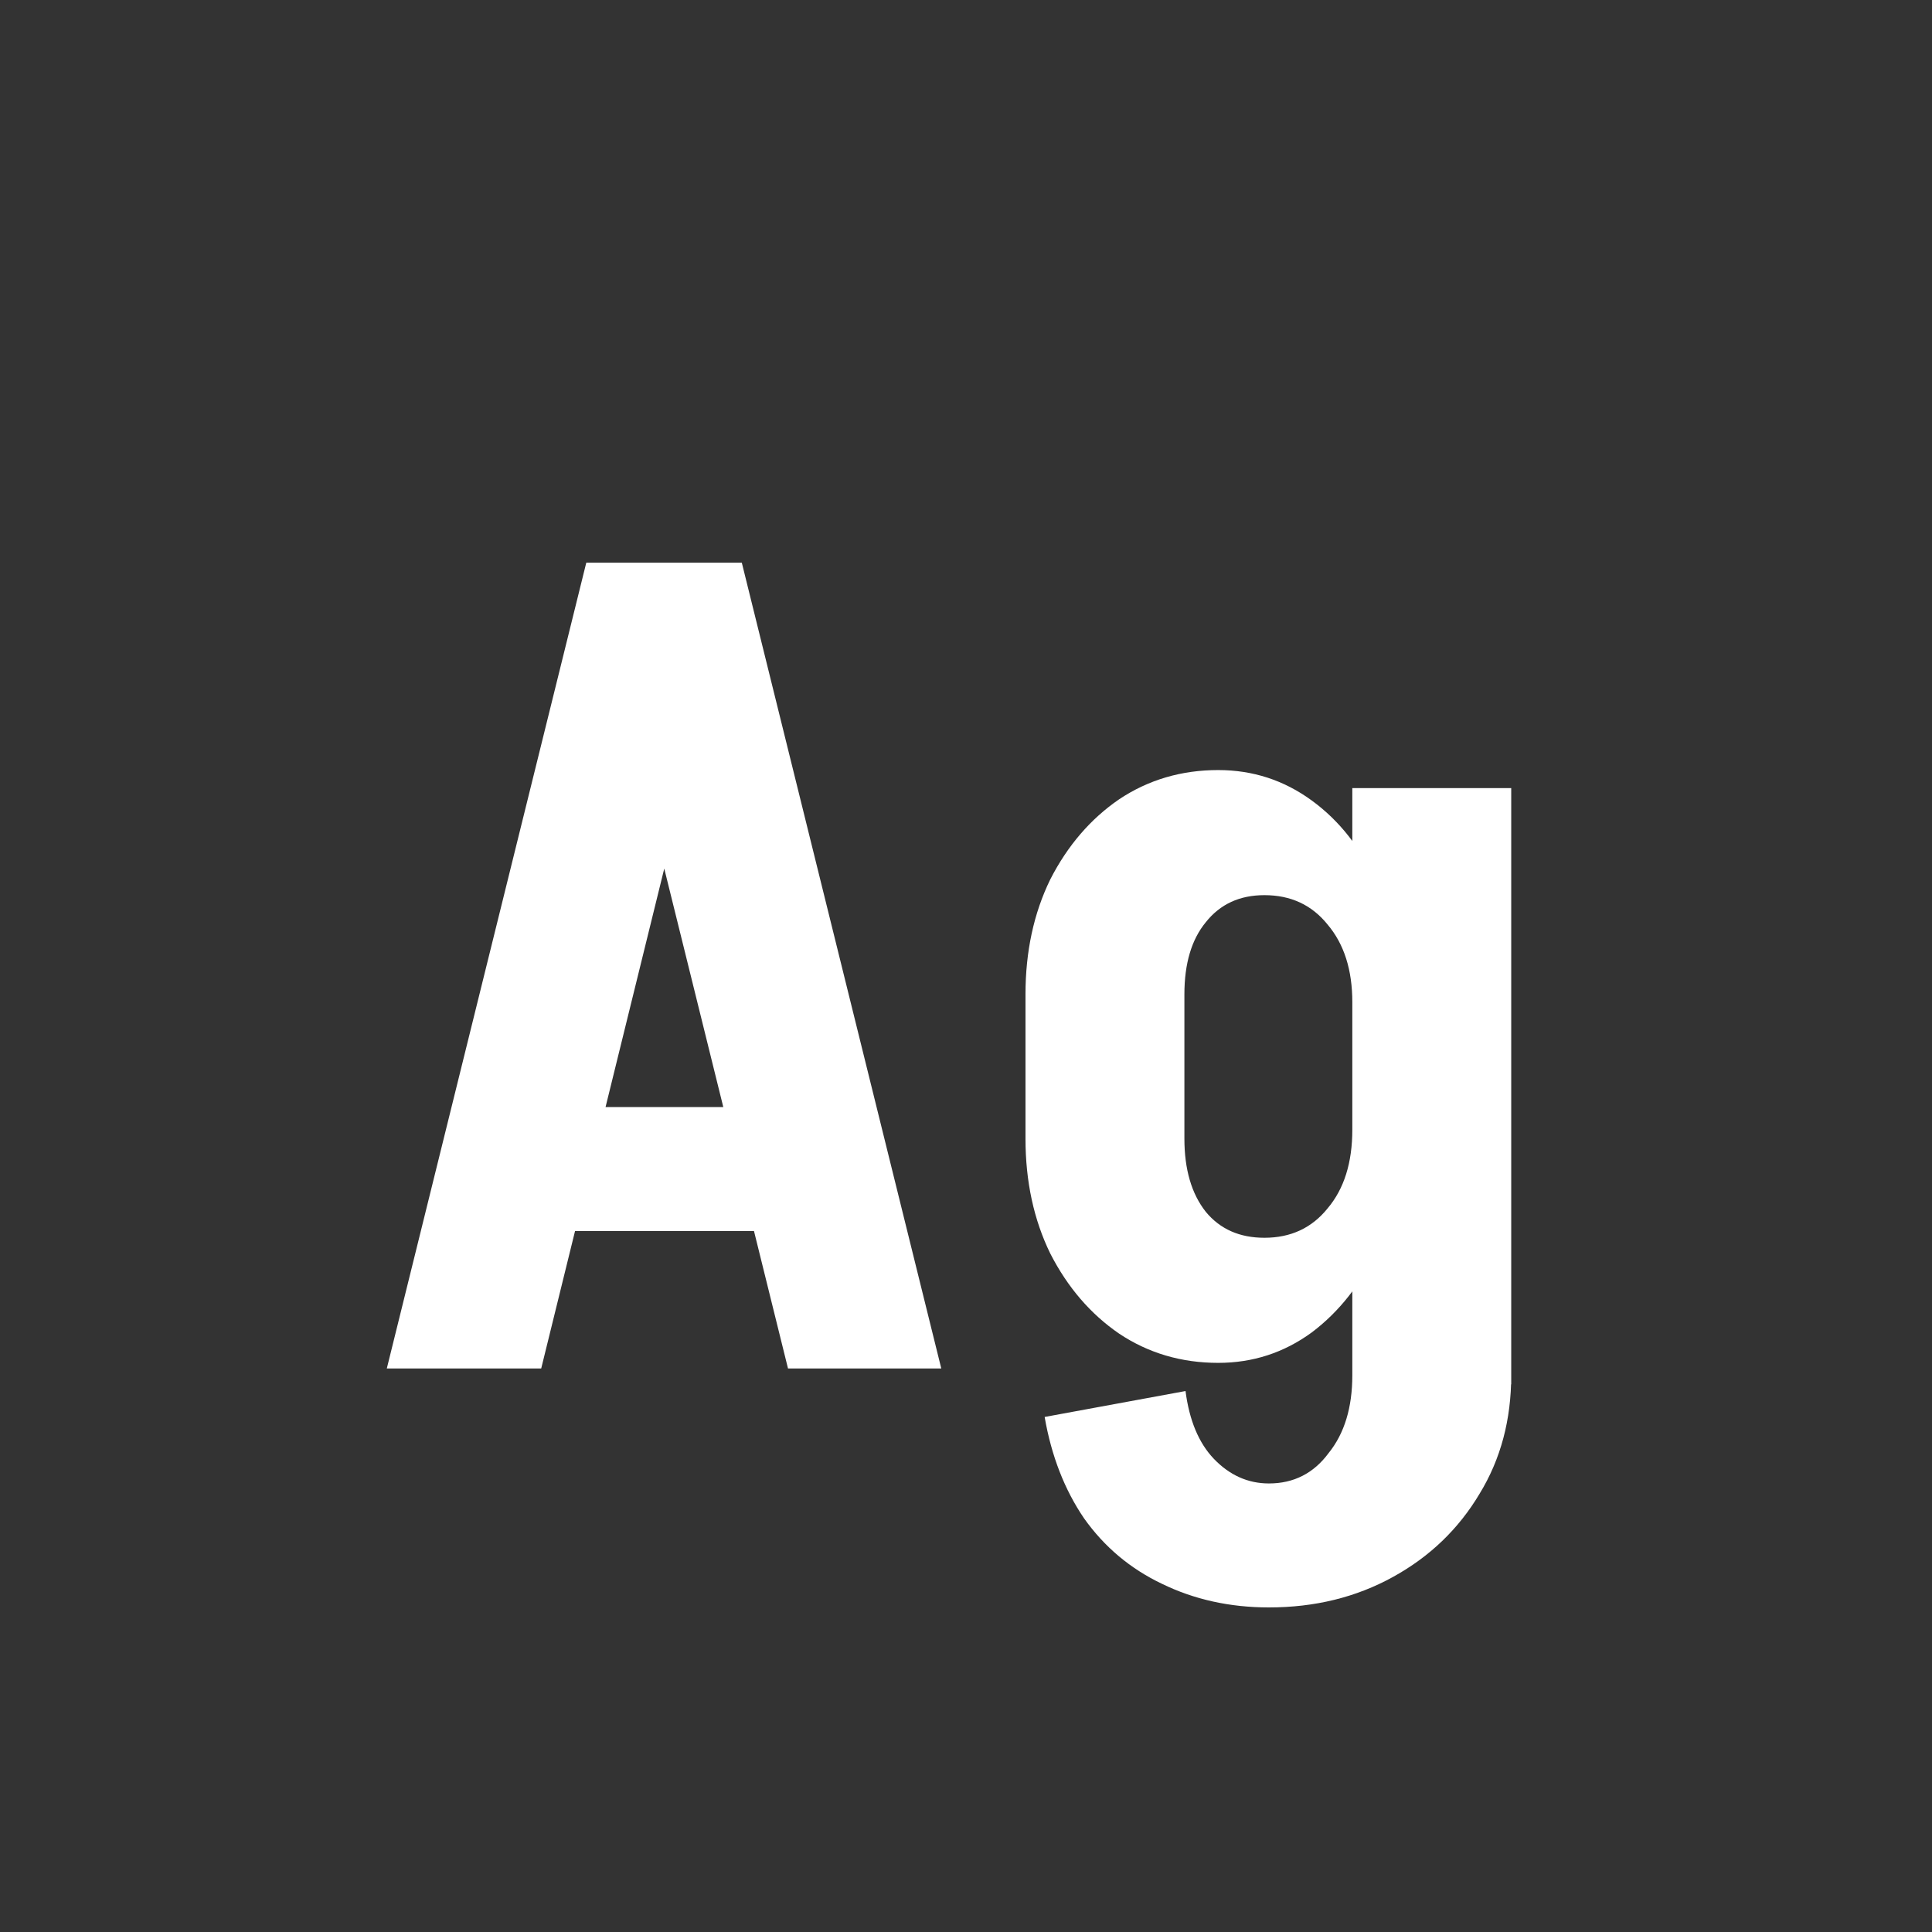 <svg width="24" height="24" viewBox="0 0 24 24" fill="none" xmlns="http://www.w3.org/2000/svg">
<rect x="0" y="0" width="24" height="24" fill="#333333" stroke="none"/>
<path d="M6.709 15.292V13.752H10.293V15.292H6.709ZM9.187 6.99L6.723 17H4.805L7.283 6.99H9.187ZM9.215 6.99L11.693 17H9.789L7.311 6.99H9.215ZM16.799 17.196V9.79H18.773V17.196H16.799ZM12.739 14.158V12.338H14.713V14.158H12.739ZM14.713 12.352H12.739C12.739 11.82 12.842 11.344 13.047 10.924C13.262 10.504 13.547 10.173 13.901 9.93C14.265 9.687 14.676 9.566 15.133 9.566L15.707 11.12C15.399 11.12 15.157 11.232 14.979 11.456C14.802 11.671 14.713 11.969 14.713 12.352ZM17.415 12.45H16.799C16.799 12.049 16.697 11.727 16.491 11.484C16.295 11.241 16.034 11.12 15.707 11.12L15.133 9.566C15.563 9.566 15.95 9.692 16.295 9.944C16.641 10.196 16.911 10.541 17.107 10.98C17.313 11.409 17.415 11.899 17.415 12.45ZM14.713 14.144C14.713 14.527 14.802 14.83 14.979 15.054C15.157 15.269 15.399 15.376 15.707 15.376L15.133 16.93C14.676 16.93 14.265 16.809 13.901 16.566C13.547 16.323 13.262 15.992 13.047 15.572C12.842 15.152 12.739 14.676 12.739 14.144H14.713ZM17.415 14.032C17.415 14.583 17.313 15.077 17.107 15.516C16.911 15.945 16.641 16.291 16.295 16.552C15.95 16.804 15.563 16.93 15.133 16.93L15.707 15.376C16.034 15.376 16.295 15.255 16.491 15.012C16.697 14.769 16.799 14.443 16.799 14.032H17.415ZM18.773 17.084C18.773 17.635 18.643 18.125 18.381 18.554C18.12 18.993 17.761 19.338 17.303 19.59C16.846 19.842 16.333 19.968 15.763 19.968V18.428C16.071 18.428 16.319 18.302 16.505 18.05C16.701 17.807 16.799 17.485 16.799 17.084H18.773ZM14.727 17.28C14.774 17.644 14.891 17.924 15.077 18.12C15.273 18.325 15.502 18.428 15.763 18.428V19.968C15.278 19.968 14.835 19.87 14.433 19.674C14.041 19.487 13.719 19.217 13.467 18.862C13.225 18.507 13.061 18.087 12.977 17.602L14.727 17.28Z" fill="white"/>
</svg>
